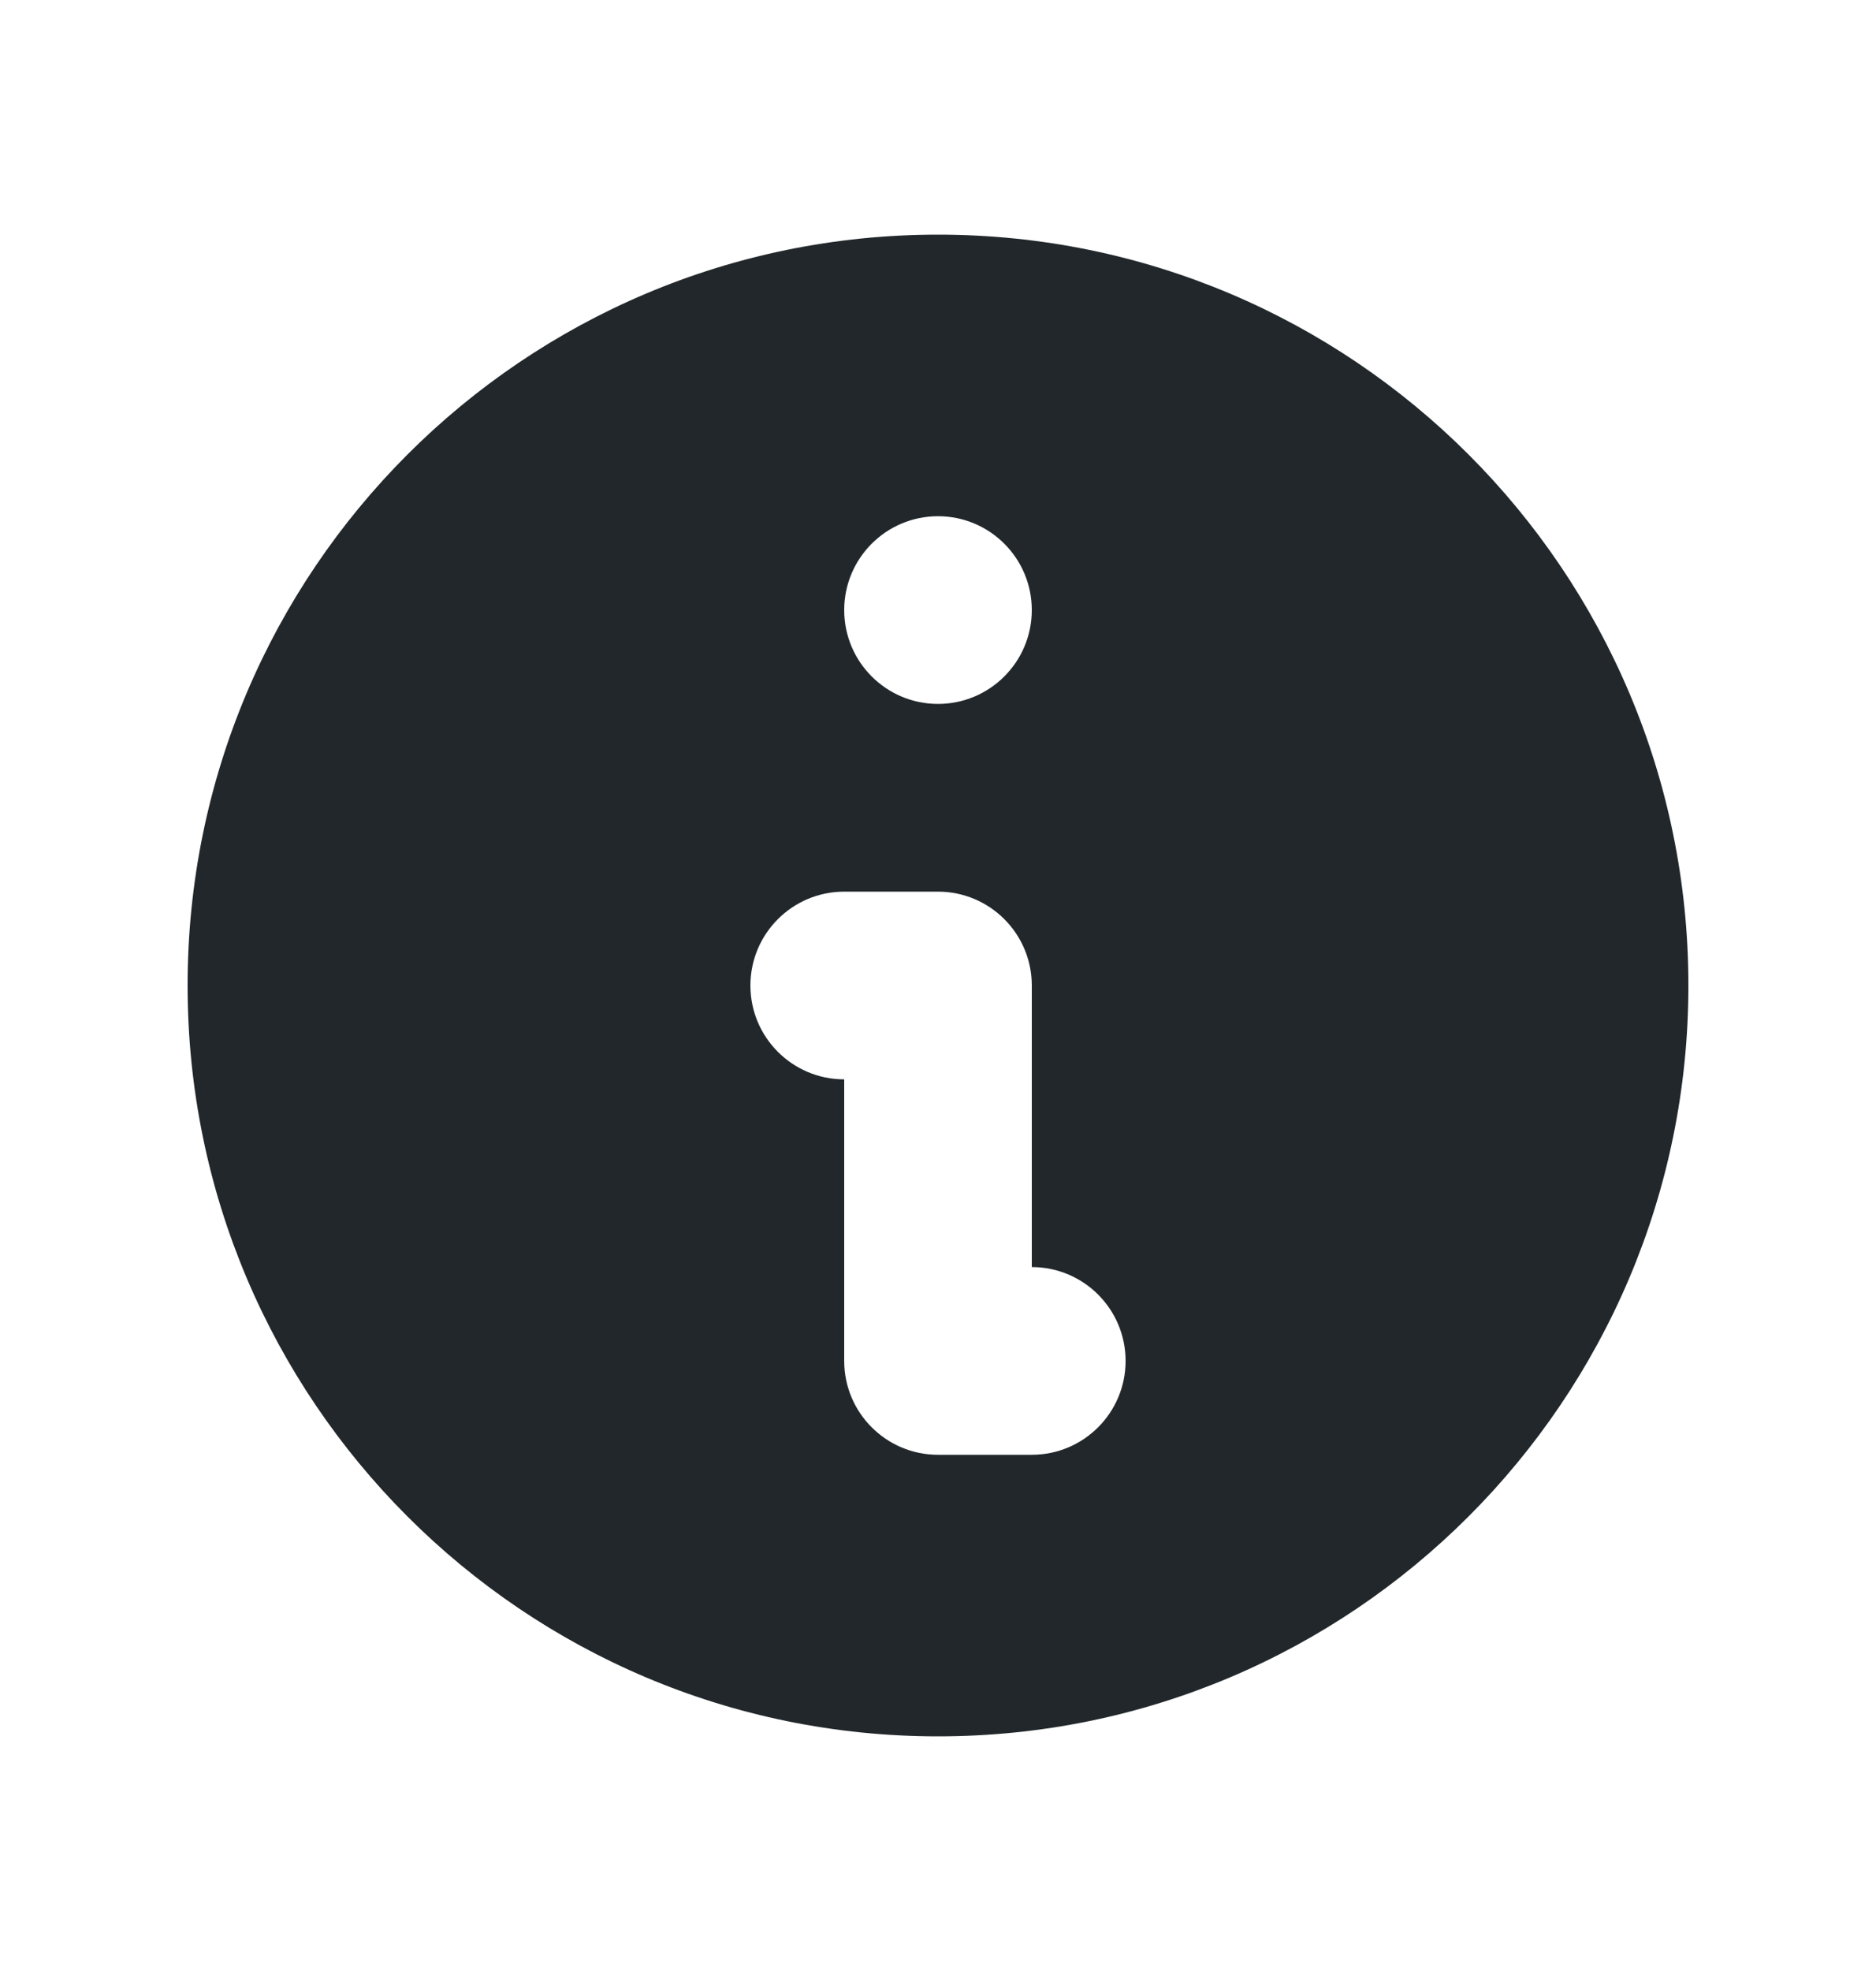 <svg width="20" height="21" viewBox="0 0 20 21" fill="none" xmlns="http://www.w3.org/2000/svg">
<path fill-rule="evenodd" clip-rule="evenodd" d="M18 10.5C18 14.918 14.418 18.5 10 18.5C5.582 18.5 2 14.918 2 10.5C2 6.082 5.582 2.5 10 2.5C14.418 2.5 18 6.082 18 10.5ZM11 6.5C11 7.052 10.552 7.5 10 7.5C9.448 7.5 9 7.052 9 6.5C9 5.948 9.448 5.5 10 5.5C10.552 5.5 11 5.948 11 6.5ZM9 9.5C8.448 9.5 8 9.948 8 10.5C8 11.052 8.448 11.5 9 11.5V14.5C9 15.052 9.448 15.5 10 15.5H11C11.552 15.5 12 15.052 12 14.5C12 13.948 11.552 13.5 11 13.5V10.5C11 9.948 10.552 9.5 10 9.5H9Z" fill="#21272A"/>
</svg>
